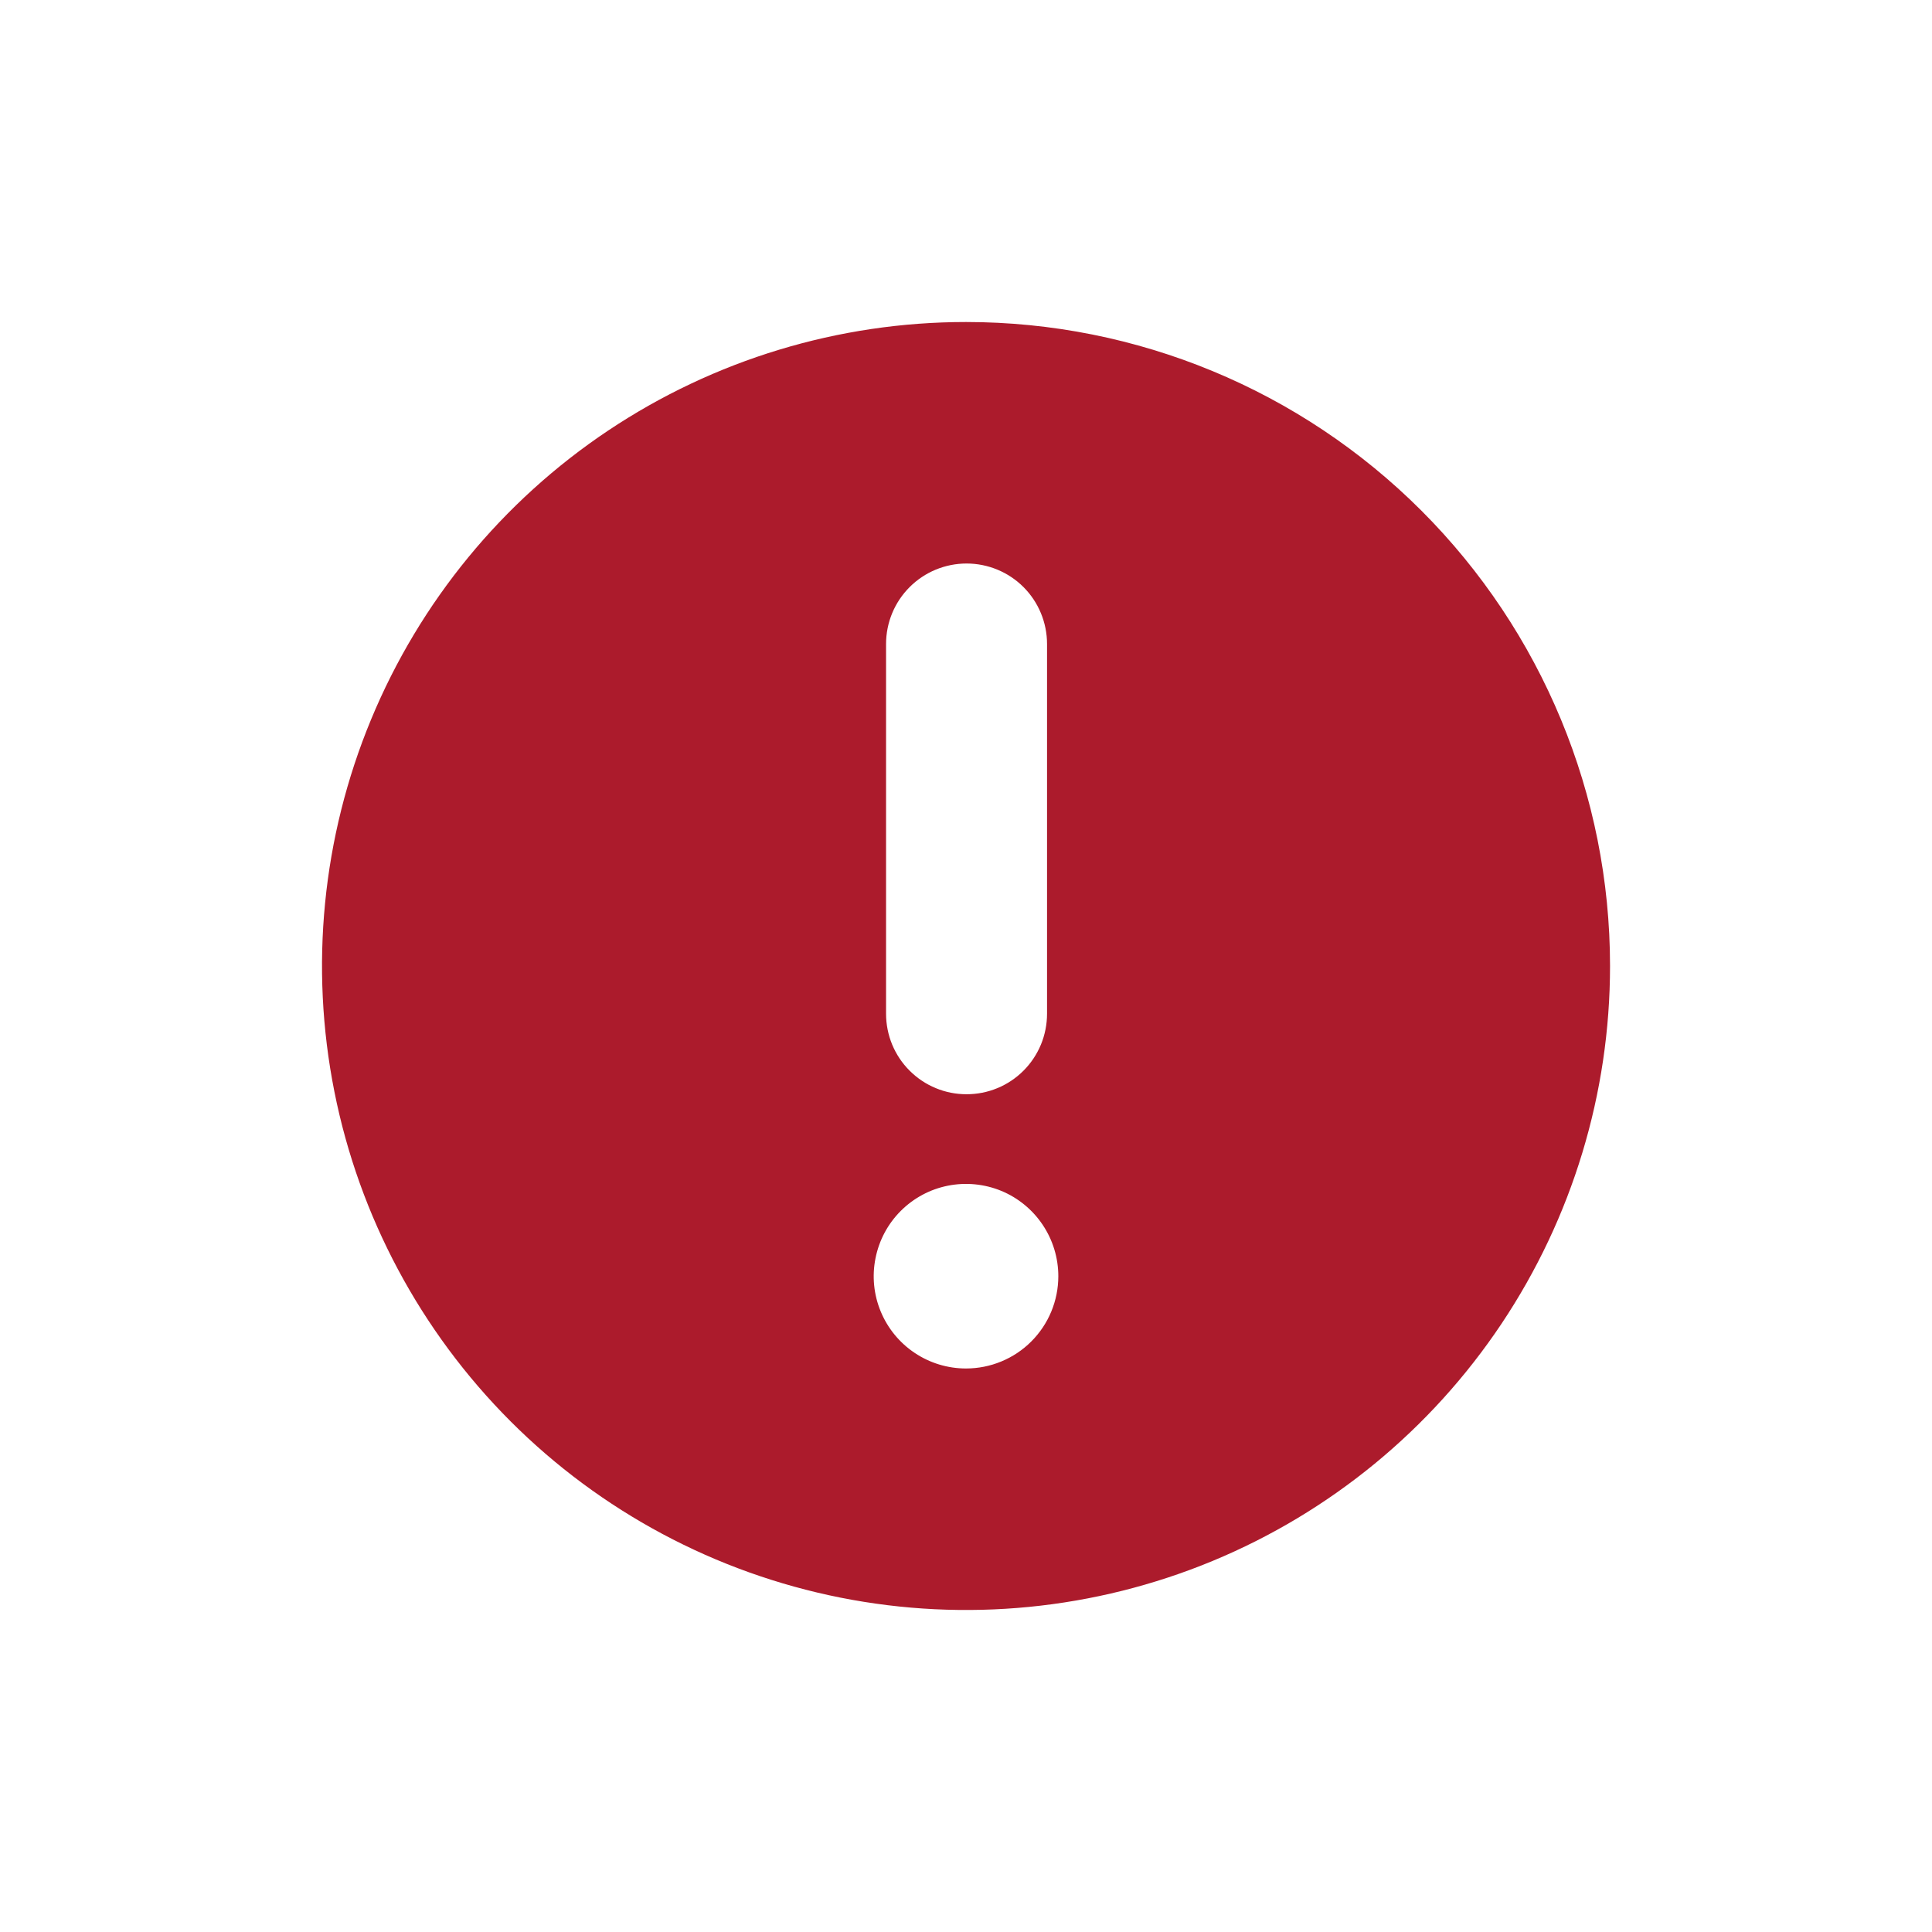 <svg width="37" height="37" viewBox="0 0 37 37" fill="none" xmlns="http://www.w3.org/2000/svg">
<path d="M18.5 6.167C16.061 6.167 13.677 6.89 11.648 8.245C9.62 9.6 8.039 11.527 7.106 13.78C6.172 16.034 5.928 18.514 6.404 20.906C6.88 23.299 8.055 25.496 9.779 27.221C11.504 28.946 13.702 30.12 16.094 30.596C18.487 31.072 20.966 30.828 23.22 29.895C25.474 28.961 27.4 27.38 28.755 25.352C30.11 23.324 30.834 20.939 30.834 18.5C30.834 15.229 29.534 12.092 27.221 9.779C24.908 7.466 21.771 6.167 18.5 6.167V6.167ZM16.969 12.333C16.969 11.925 17.131 11.532 17.421 11.243C17.71 10.954 18.102 10.792 18.511 10.792C18.919 10.792 19.312 10.954 19.601 11.243C19.89 11.532 20.052 11.925 20.052 12.333V19.415C20.052 19.617 20.012 19.818 19.935 20.005C19.857 20.192 19.744 20.362 19.601 20.505C19.458 20.648 19.288 20.762 19.101 20.839C18.913 20.917 18.713 20.956 18.511 20.956C18.308 20.956 18.108 20.917 17.921 20.839C17.734 20.762 17.564 20.648 17.421 20.505C17.277 20.362 17.164 20.192 17.086 20.005C17.009 19.818 16.969 19.617 16.969 19.415V12.333ZM18.5 26.208C18.151 26.208 17.809 26.105 17.518 25.91C17.227 25.716 17.001 25.44 16.867 25.117C16.733 24.794 16.698 24.439 16.767 24.096C16.835 23.753 17.003 23.438 17.25 23.191C17.498 22.943 17.812 22.775 18.155 22.707C18.498 22.639 18.854 22.674 19.177 22.807C19.5 22.941 19.776 23.168 19.97 23.459C20.164 23.749 20.268 24.091 20.268 24.441C20.268 24.91 20.082 25.359 19.75 25.691C19.419 26.022 18.969 26.208 18.5 26.208Z" fill="#AC1B2C"/>
</svg>
